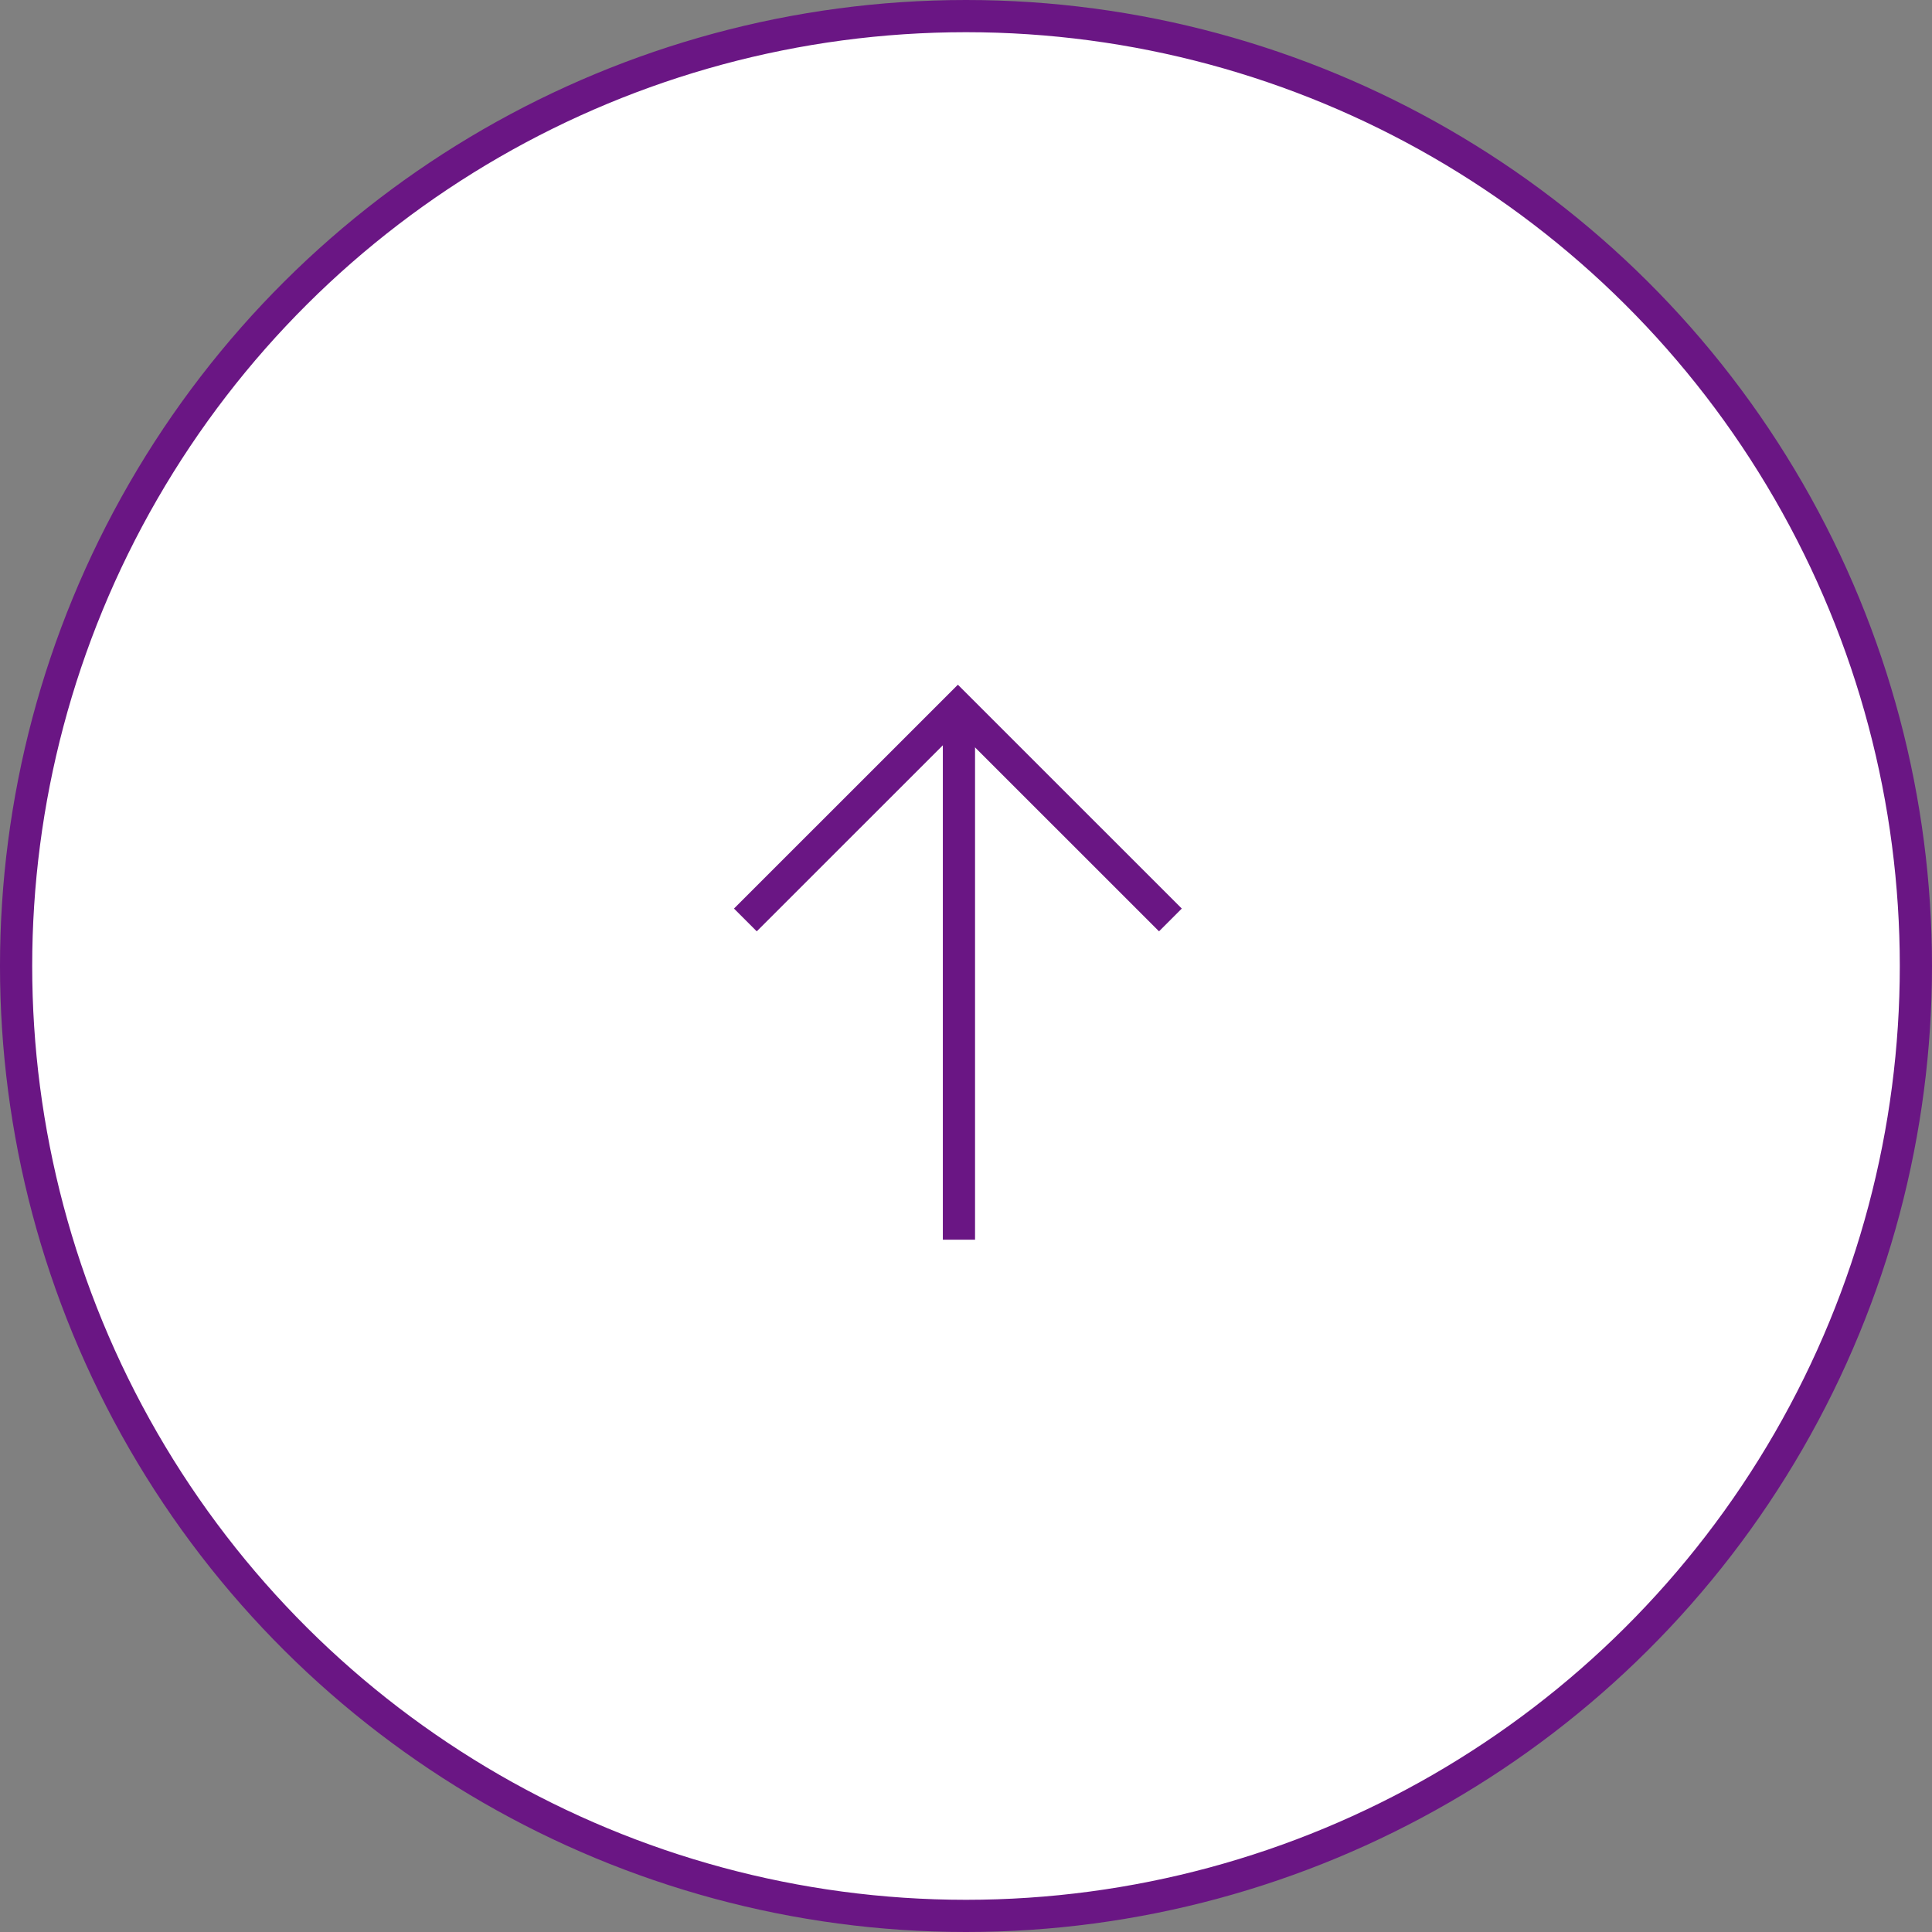 <svg width="60" height="60" viewBox="0 0 60 60" fill="none" xmlns="http://www.w3.org/2000/svg">
<rect x="0" y="0" width="60" height="60" fill="#808080" stroke="none"/>
<circle cx="30" cy="30" r="29.5" transform="rotate(-90 30 30)" fill="white" stroke="#6A1684"/>
<mask id="mask0_176_181" style="mask-type:alpha" maskUnits="userSpaceOnUse" x="20" y="20" width="20" height="20">
<rect x="20.5" y="39.5" width="19" height="19" transform="rotate(-90 20.5 39.5)" fill="white" stroke="black"/>
</mask>
<g mask="url(#mask0_176_181)">
<path d="M23.148 28.57L29.748 21.971L36.348 28.57" stroke="#6A1684"/>
<path d="M29.781 22.5L29.781 38.5" stroke="#6A1684"/>
</g>
</svg>
